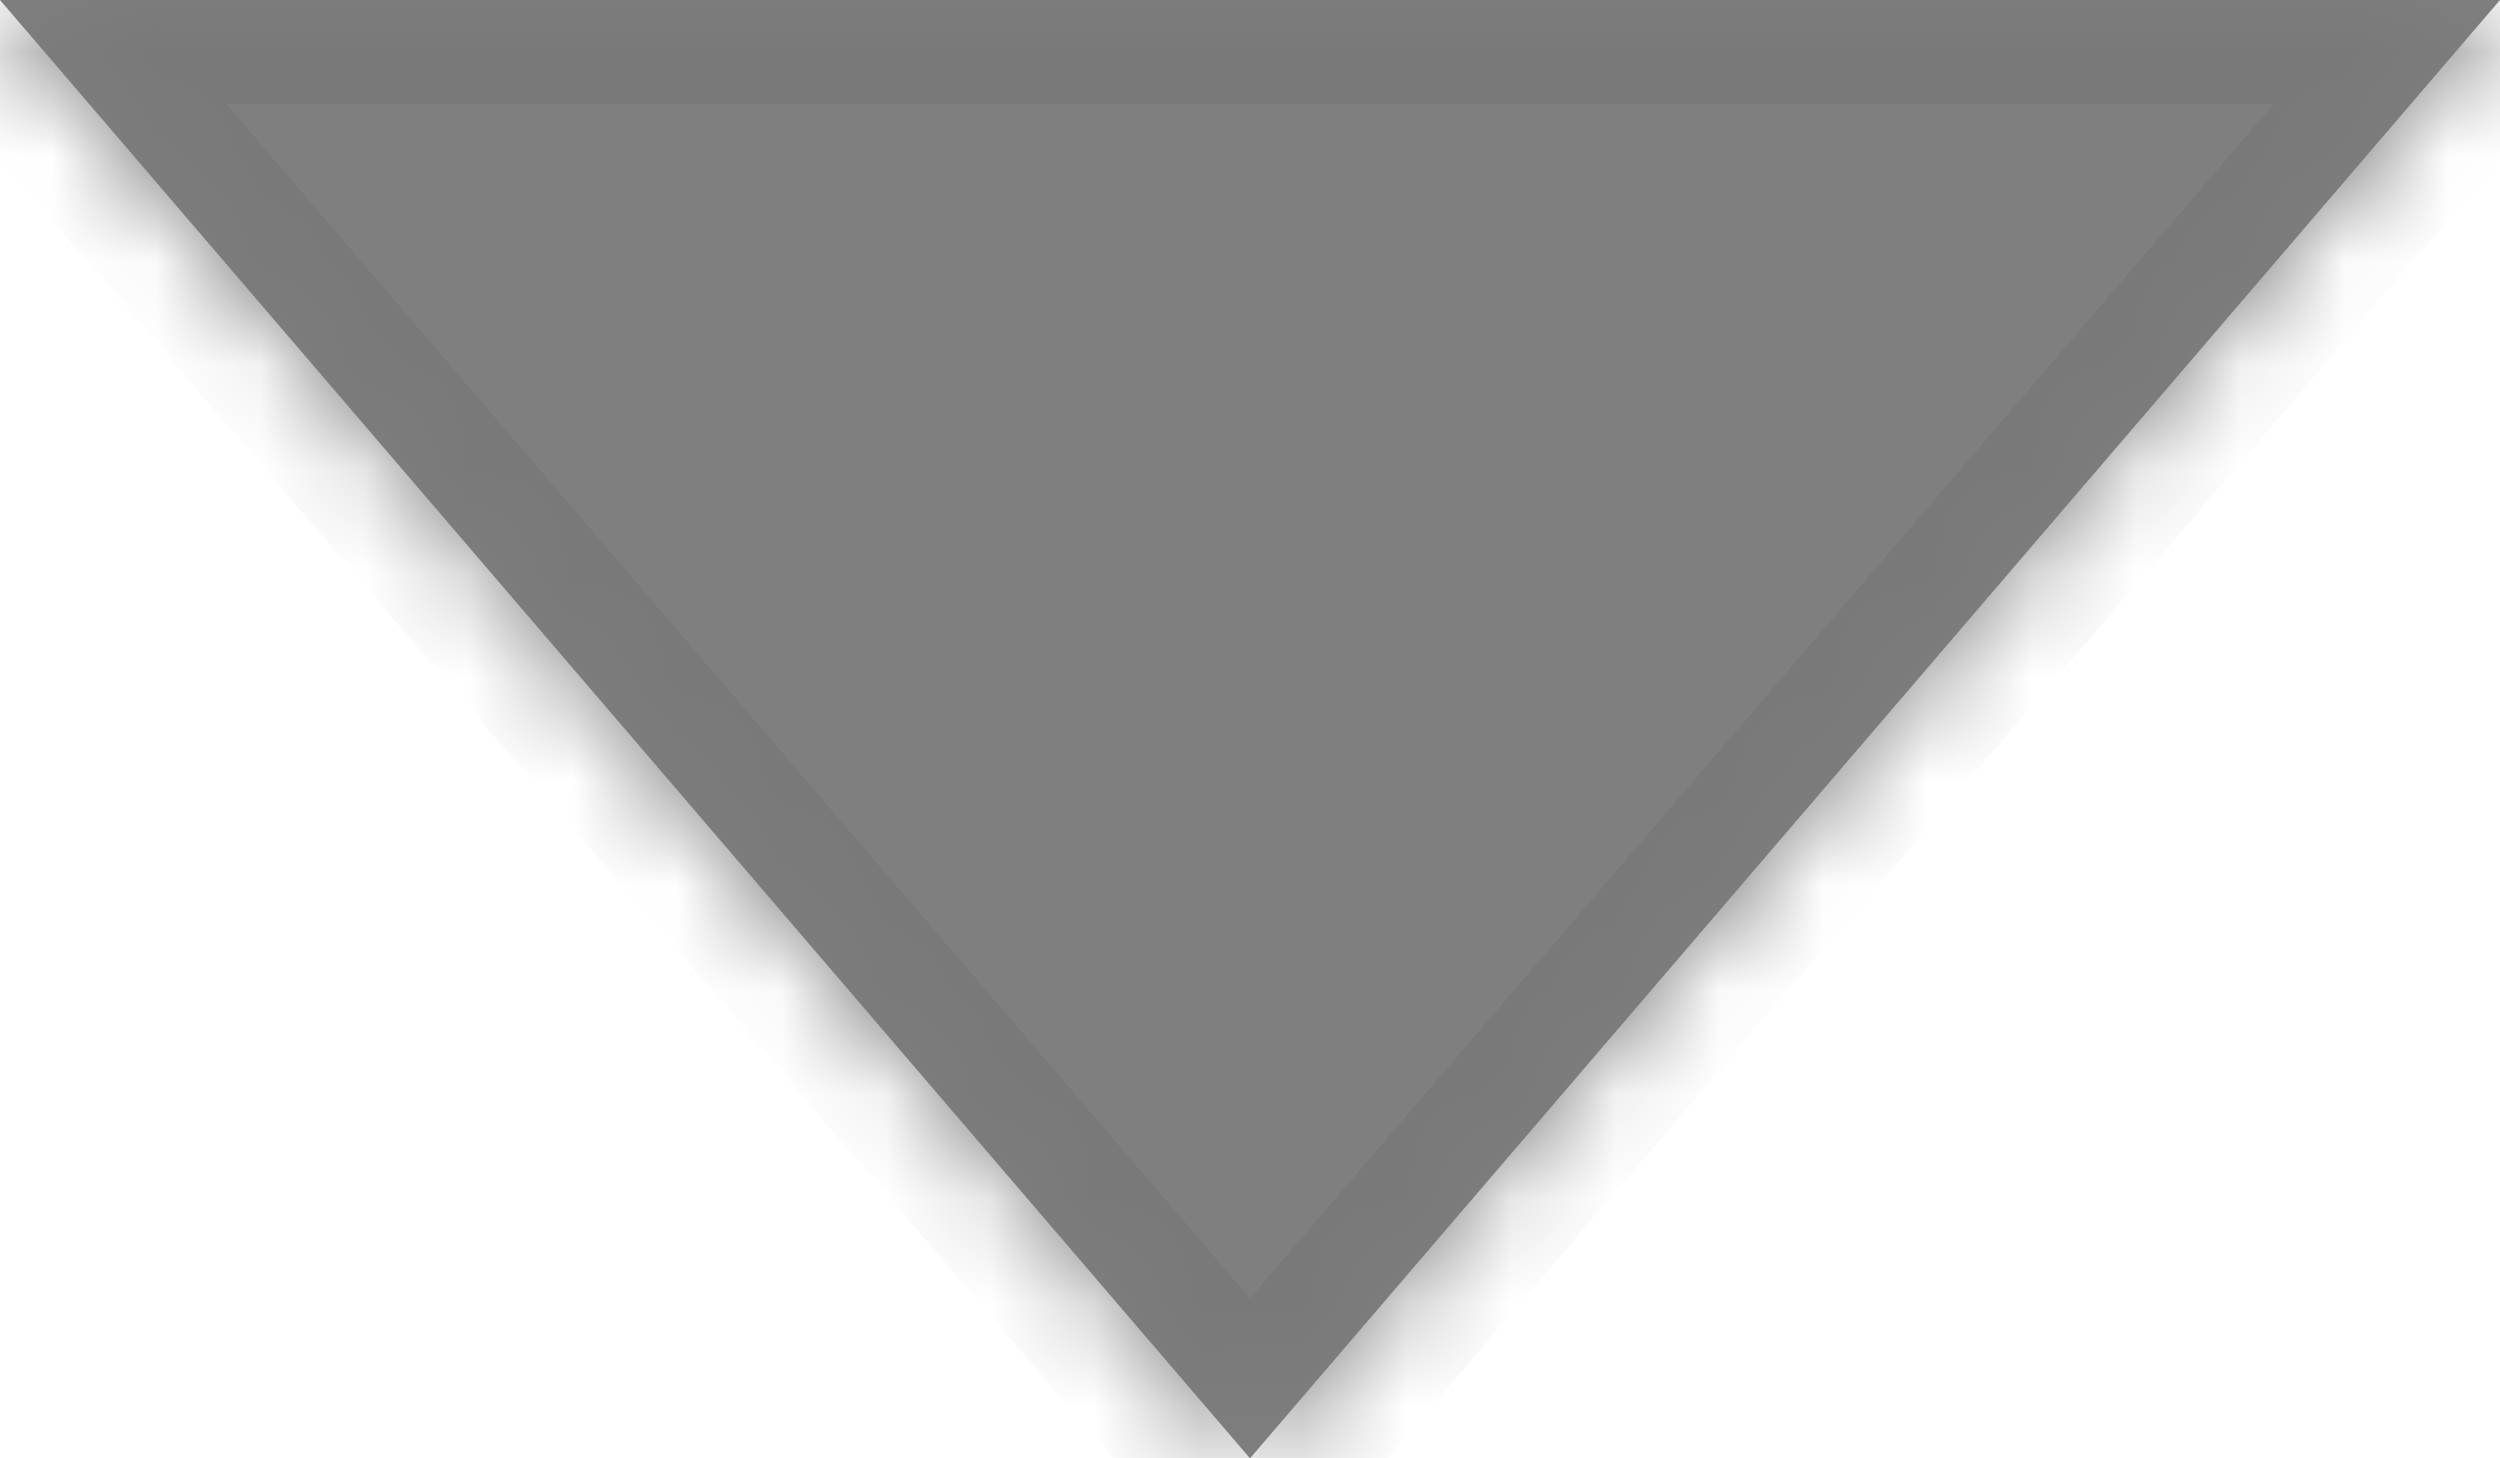 ﻿<?xml version="1.0" encoding="utf-8"?>
<svg version="1.1" xmlns:xlink="http://www.w3.org/1999/xlink" width="24px" height="14px" xmlns="http://www.w3.org/2000/svg">
  <defs>
    <mask fill="white" id="clip33">
      <path d="M 0 0  L 12 14  L 24 0  L 0 0  Z " fill-rule="evenodd" />
    </mask>
  </defs>
  <g transform="matrix(1 0 0 1 -1464 -18 )">
    <path d="M 0 0  L 12 14  L 24 0  L 0 0  Z " fill-rule="nonzero" fill="#7f7f7f" stroke="none" transform="matrix(1 0 0 1 1464 18 )" />
    <path d="M 0 0  L 12 14  L 24 0  L 0 0  Z " stroke-width="2" stroke="#797979" fill="none" transform="matrix(1 0 0 1 1464 18 )" mask="url(#clip33)" />
  </g>
</svg>